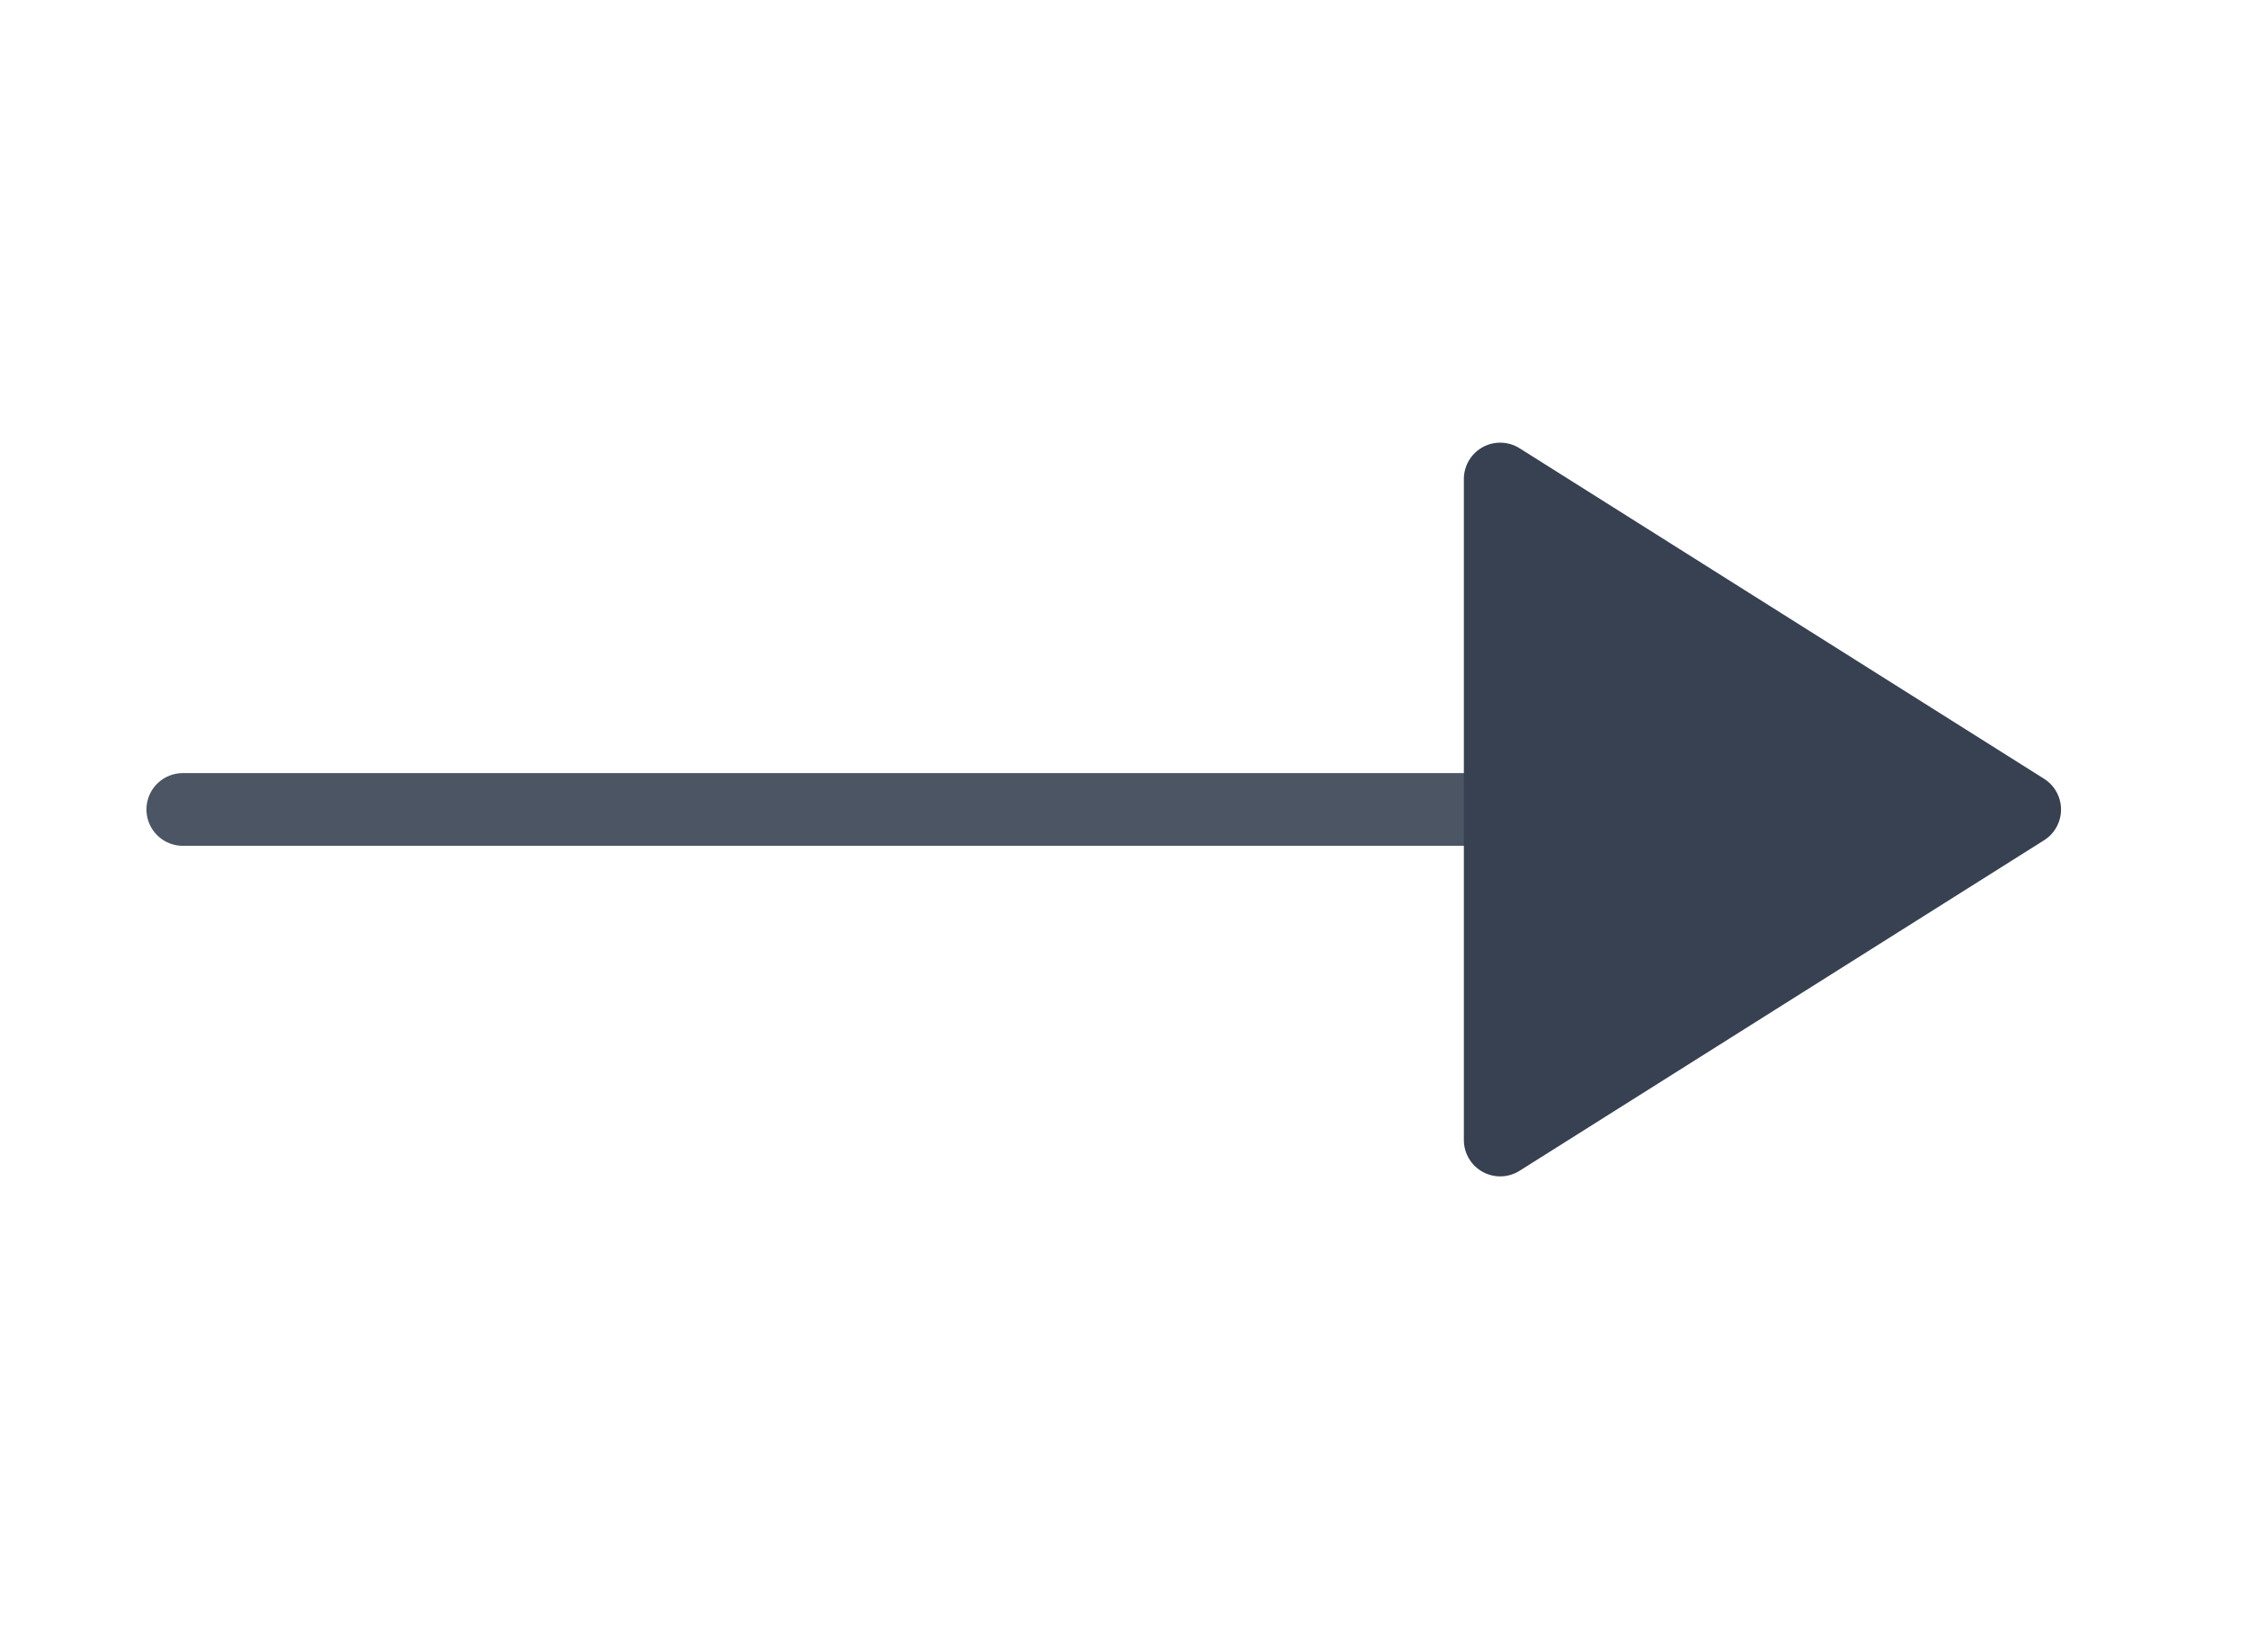 <svg width="34" height="25" fill="none" xmlns="http://www.w3.org/2000/svg">
  <path d="M22.766 12.248h-20" stroke="#4B5563" stroke-width="1.1" stroke-linecap="round" stroke-linejoin="round"/>
  <path fill-rule="evenodd" clip-rule="evenodd" d="m22.7 17.25 7.936-5.001L22.7 7.248V17.25Z" fill="#374151" stroke="#374151" stroke-width="1.1" stroke-linecap="round" stroke-linejoin="round"/>
</svg>